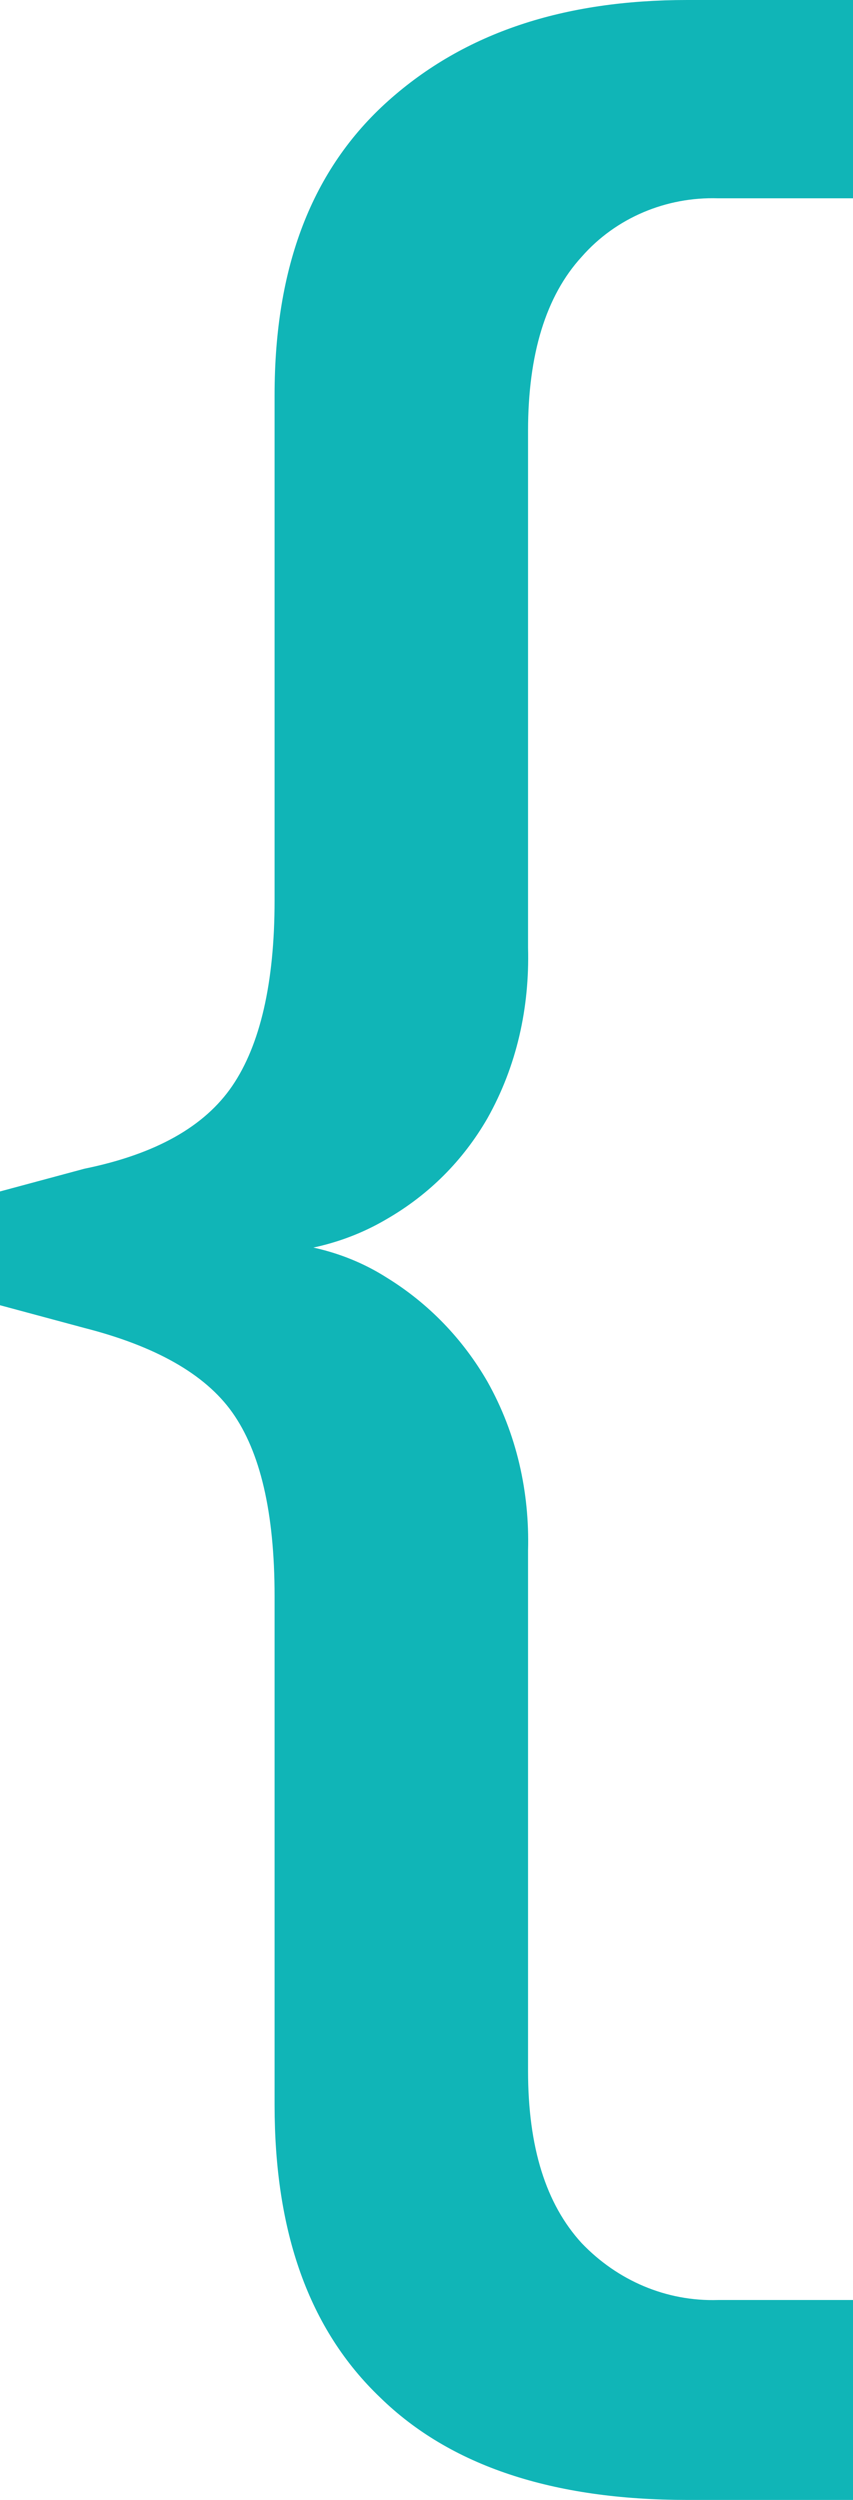 <?xml version="1.0" encoding="utf-8"?>
<!-- Generator: Adobe Illustrator 21.1.0, SVG Export Plug-In . SVG Version: 6.00 Build 0)  -->
<svg version="1.1" id="Layer_1" xmlns="http://www.w3.org/2000/svg" xmlns:xlink="http://www.w3.org/1999/xlink" x="0px" y="0px"
	 viewBox="0 0 52.5 153.8" style="enable-background:new 0 0 52.5 153.8;" xml:space="preserve">
<style type="text/css">
	.st0{fill:#10B5B7;}
</style>
<title>bracket</title>
<path class="st0" d="M42.3,153.8c-8.3,0-14.6-2.1-18.9-6.3c-4.4-4.2-6.5-10.2-6.5-18V98.2c0-5.2-0.9-8.9-2.6-11.3s-4.8-4.1-9.1-5.2
	L0,80.3v-7l5.2-1.4c4.4-0.9,7.4-2.6,9.1-5.1s2.6-6.3,2.6-11.4V24.3c0-7.9,2.3-13.9,7-18.1S34.7,0,42.3,0h10.2v12.2h-8.3
	c-3.2-0.1-6.3,1.2-8.4,3.6c-2.2,2.4-3.3,6-3.3,10.7v31.8c0.1,3.7-0.7,7.3-2.5,10.5c-1.5,2.6-3.6,4.7-6.2,6.2c-2.2,1.3-4.7,2-7.3,2.1
	v-0.7c2.6,0.1,5.1,0.8,7.3,2.2c2.6,1.6,4.7,3.8,6.2,6.4c1.8,3.2,2.6,6.8,2.5,10.4v32c0,4.7,1.1,8.2,3.3,10.6
	c2.2,2.3,5.2,3.6,8.4,3.5h8.3v12.4H42.3z"/>
</svg>
